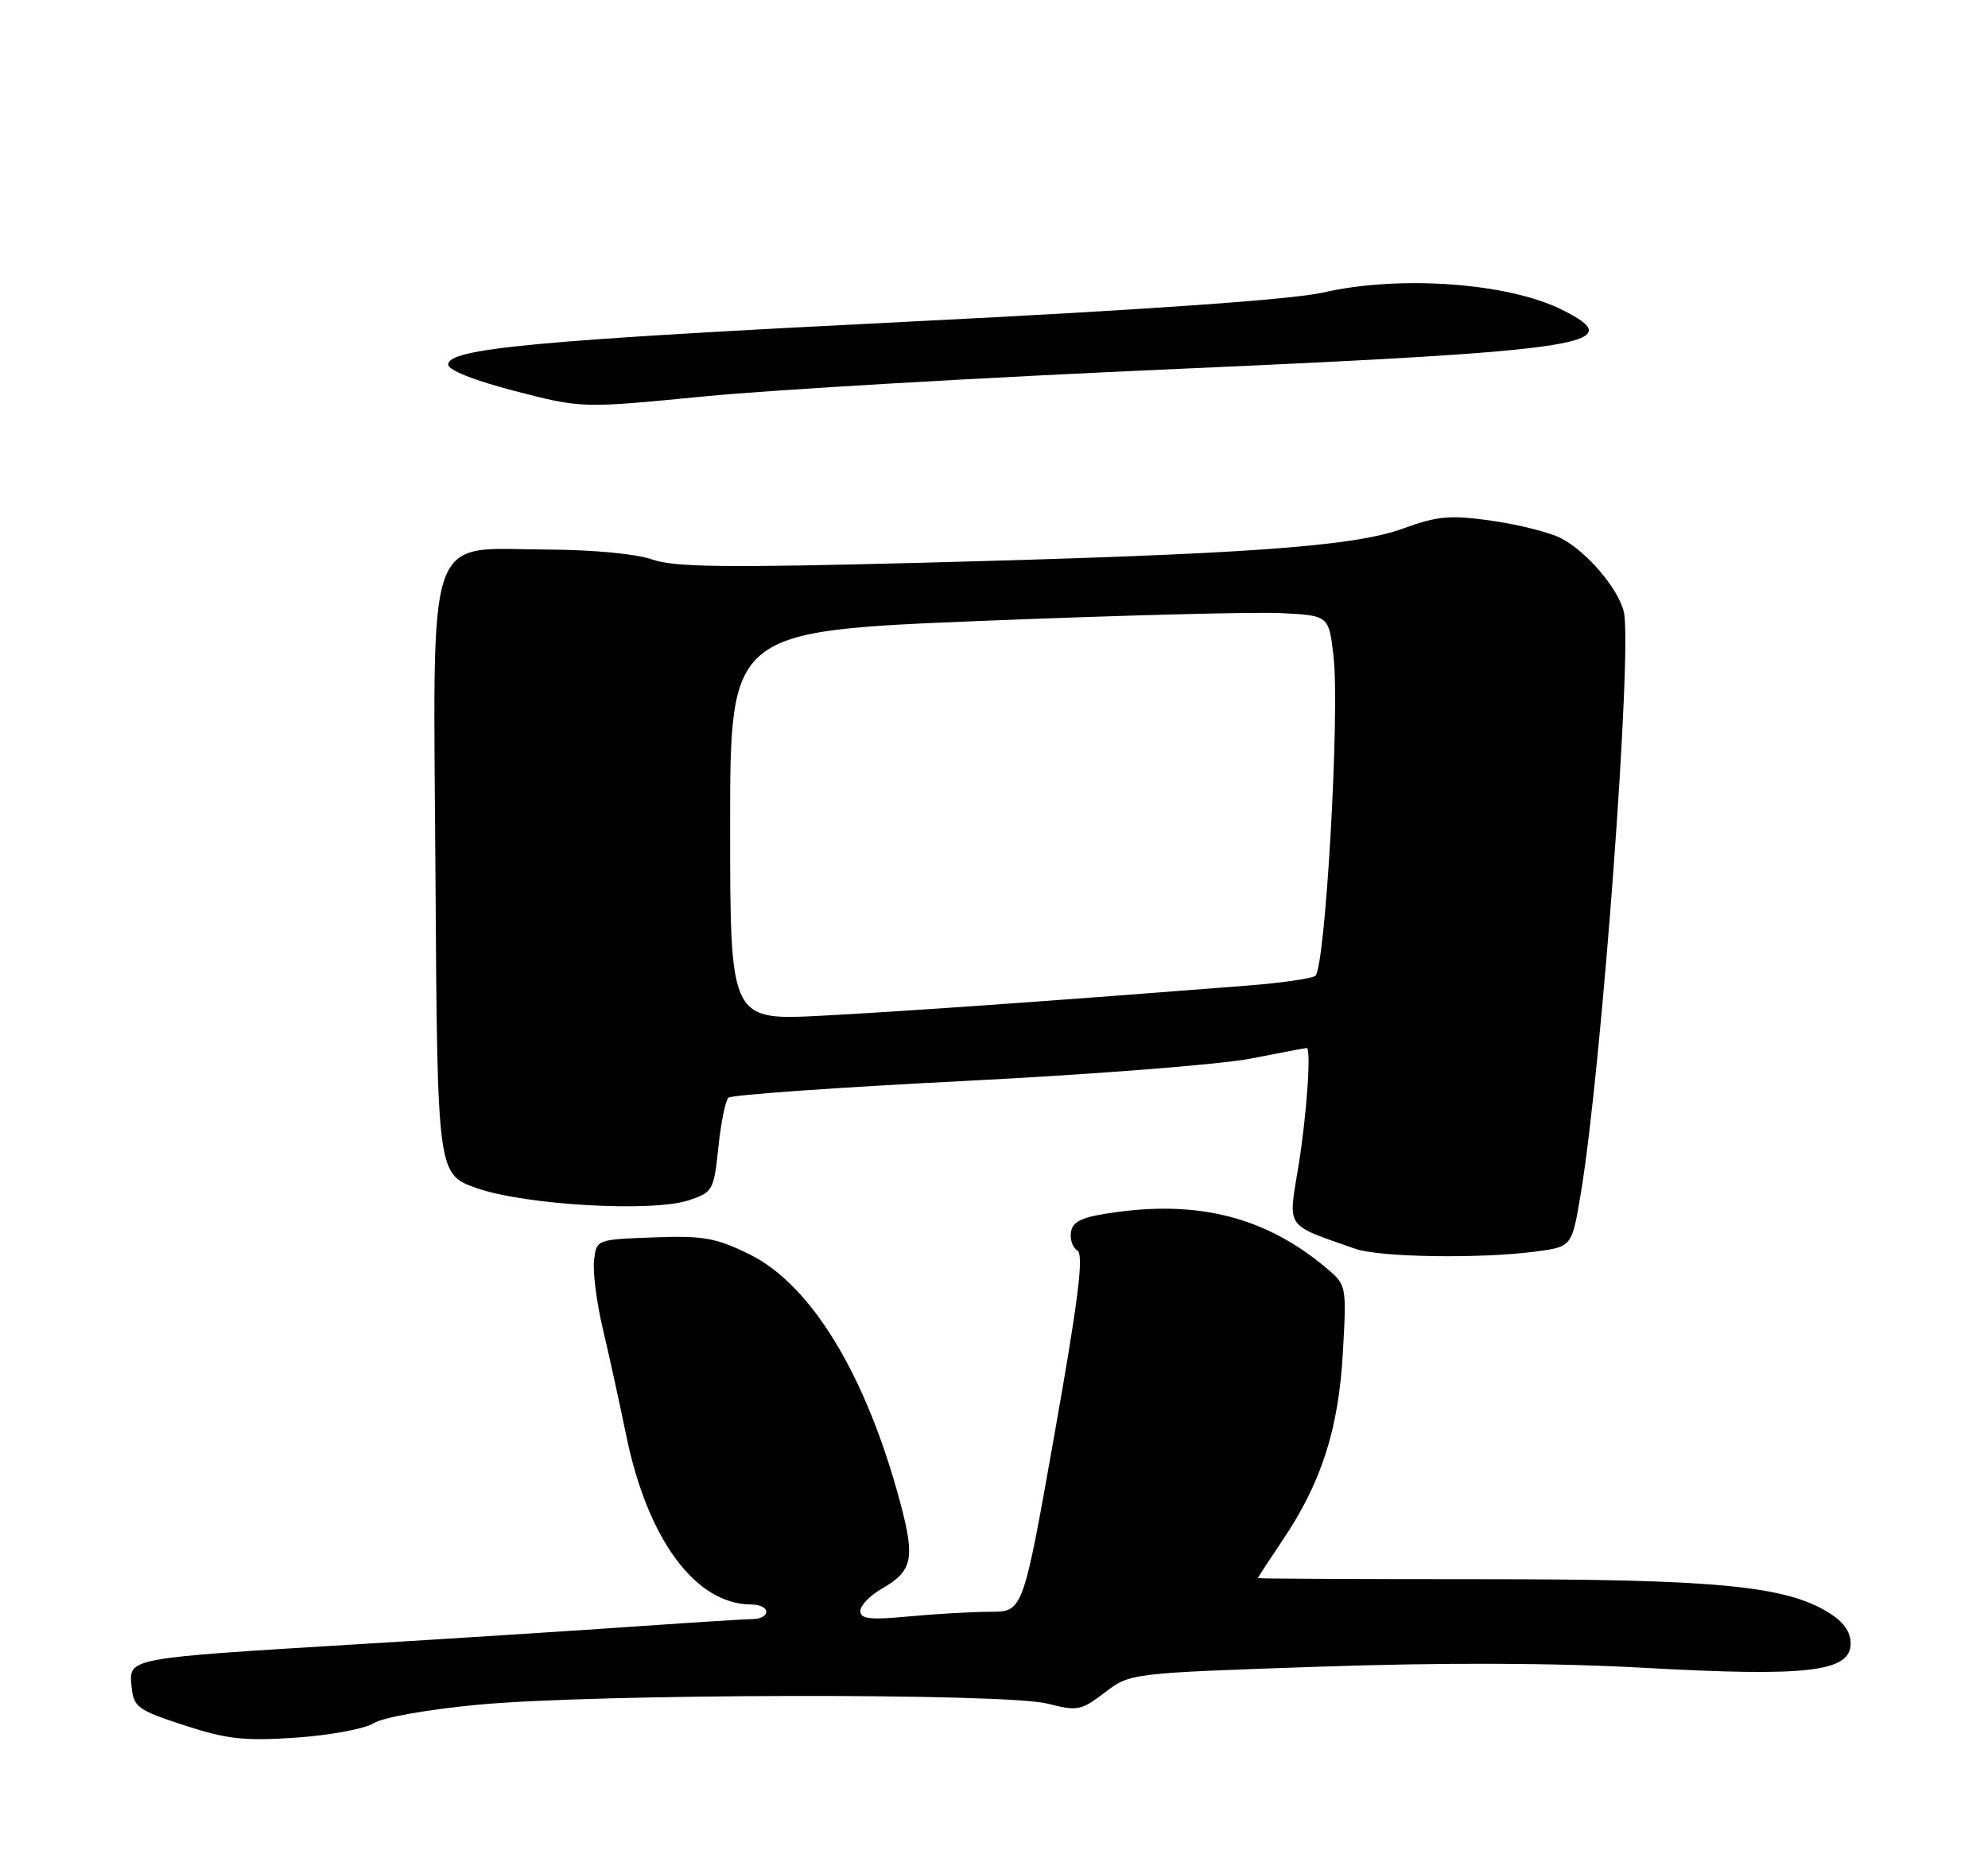 <?xml version="1.0" encoding="UTF-8" standalone="no"?>
<!DOCTYPE svg PUBLIC "-//W3C//DTD SVG 1.1//EN" "http://www.w3.org/Graphics/SVG/1.1/DTD/svg11.dtd" >
<svg xmlns="http://www.w3.org/2000/svg" xmlns:xlink="http://www.w3.org/1999/xlink" version="1.1" viewBox="0 0 275 256">
 <g >
 <path fill="currentColor"
d=" M 51.71 238.42 C 52.96 237.62 59.26 236.51 66.21 235.86 C 82.66 234.33 139.10 234.23 144.91 235.72 C 149.03 236.78 149.55 236.68 152.83 234.18 C 156.34 231.50 156.34 231.50 182.42 230.61 C 199.59 230.02 215.01 230.07 227.57 230.77 C 250.04 232.02 256.00 231.32 256.00 227.40 C 256.00 225.74 254.99 224.36 252.84 223.05 C 246.85 219.41 237.26 218.50 204.75 218.50 C 187.84 218.50 174.00 218.43 174.00 218.35 C 174.00 218.27 175.54 215.91 177.42 213.11 C 182.79 205.14 185.17 197.73 185.76 187.15 C 186.28 177.80 186.28 177.80 183.39 175.38 C 175.23 168.54 166.15 166.13 154.51 167.70 C 149.82 168.33 148.45 168.91 148.16 170.38 C 147.97 171.42 148.35 172.60 149.02 173.01 C 149.95 173.59 149.20 179.63 145.88 198.38 C 141.52 223.00 141.52 223.00 137.01 223.01 C 134.53 223.01 129.46 223.30 125.75 223.65 C 120.34 224.16 119.00 224.01 119.01 222.89 C 119.01 222.13 120.37 220.73 122.02 219.79 C 126.21 217.40 126.59 215.66 124.58 208.09 C 119.87 190.34 112.23 177.73 103.64 173.53 C 99.01 171.26 97.24 170.95 90.40 171.21 C 82.50 171.50 82.50 171.50 82.17 174.41 C 81.99 176.01 82.54 180.28 83.40 183.91 C 84.26 187.53 85.70 194.10 86.60 198.50 C 89.55 212.98 96.21 222.00 103.95 222.00 C 105.08 222.00 106.00 222.45 106.00 223.00 C 106.00 223.55 105.21 224.00 104.25 224.01 C 103.29 224.02 96.20 224.46 88.50 225.00 C 80.80 225.54 63.25 226.67 49.50 227.50 C 17.43 229.45 17.81 229.38 18.20 233.34 C 18.48 236.21 18.99 236.59 25.50 238.72 C 31.42 240.65 33.81 240.91 41.00 240.42 C 45.67 240.09 50.49 239.20 51.71 238.42 Z  M 212.47 173.16 C 217.44 172.50 217.44 172.50 218.67 165.14 C 221.57 147.81 225.86 89.58 224.61 84.60 C 223.80 81.36 219.46 76.29 215.94 74.47 C 214.39 73.67 210.09 72.58 206.39 72.06 C 200.58 71.23 198.89 71.38 194.08 73.13 C 187.16 75.64 172.45 76.69 127.22 77.87 C 100.37 78.57 93.21 78.48 90.22 77.41 C 88.06 76.64 82.05 76.07 75.88 76.04 C 58.61 75.97 59.93 72.15 60.24 121.33 C 60.50 162.50 60.50 162.50 66.00 164.41 C 72.74 166.75 90.22 167.74 95.26 166.08 C 98.60 164.98 98.74 164.72 99.37 158.76 C 99.72 155.37 100.35 152.27 100.76 151.88 C 101.17 151.49 115.90 150.45 133.50 149.56 C 151.10 148.67 168.88 147.28 173.00 146.47 C 177.12 145.67 180.61 145.00 180.75 145.00 C 181.41 145.00 180.76 154.33 179.61 161.37 C 178.18 170.10 177.65 169.34 187.50 172.79 C 190.86 173.97 204.87 174.18 212.47 173.16 Z  M 163.00 51.04 C 219.79 48.54 225.71 47.61 215.95 42.80 C 208.47 39.11 193.52 38.06 183.00 40.48 C 178.80 41.44 158.60 42.87 126.00 44.49 C 74.08 47.08 62.00 48.21 62.00 50.45 C 62.00 51.21 65.70 52.68 71.25 54.11 C 80.50 56.50 80.50 56.50 97.50 54.84 C 106.85 53.92 136.32 52.21 163.00 51.04 Z  M 101.00 114.26 C 101.00 87.32 101.00 87.32 135.75 85.91 C 154.86 85.14 173.50 84.65 177.16 84.83 C 183.82 85.16 183.82 85.16 184.47 90.83 C 185.36 98.65 183.32 134.18 181.93 135.04 C 181.33 135.41 177.16 136.01 172.67 136.36 C 146.08 138.45 124.94 139.95 113.75 140.53 C 101.00 141.20 101.00 141.20 101.00 114.26 Z "/>
</g>
</svg>